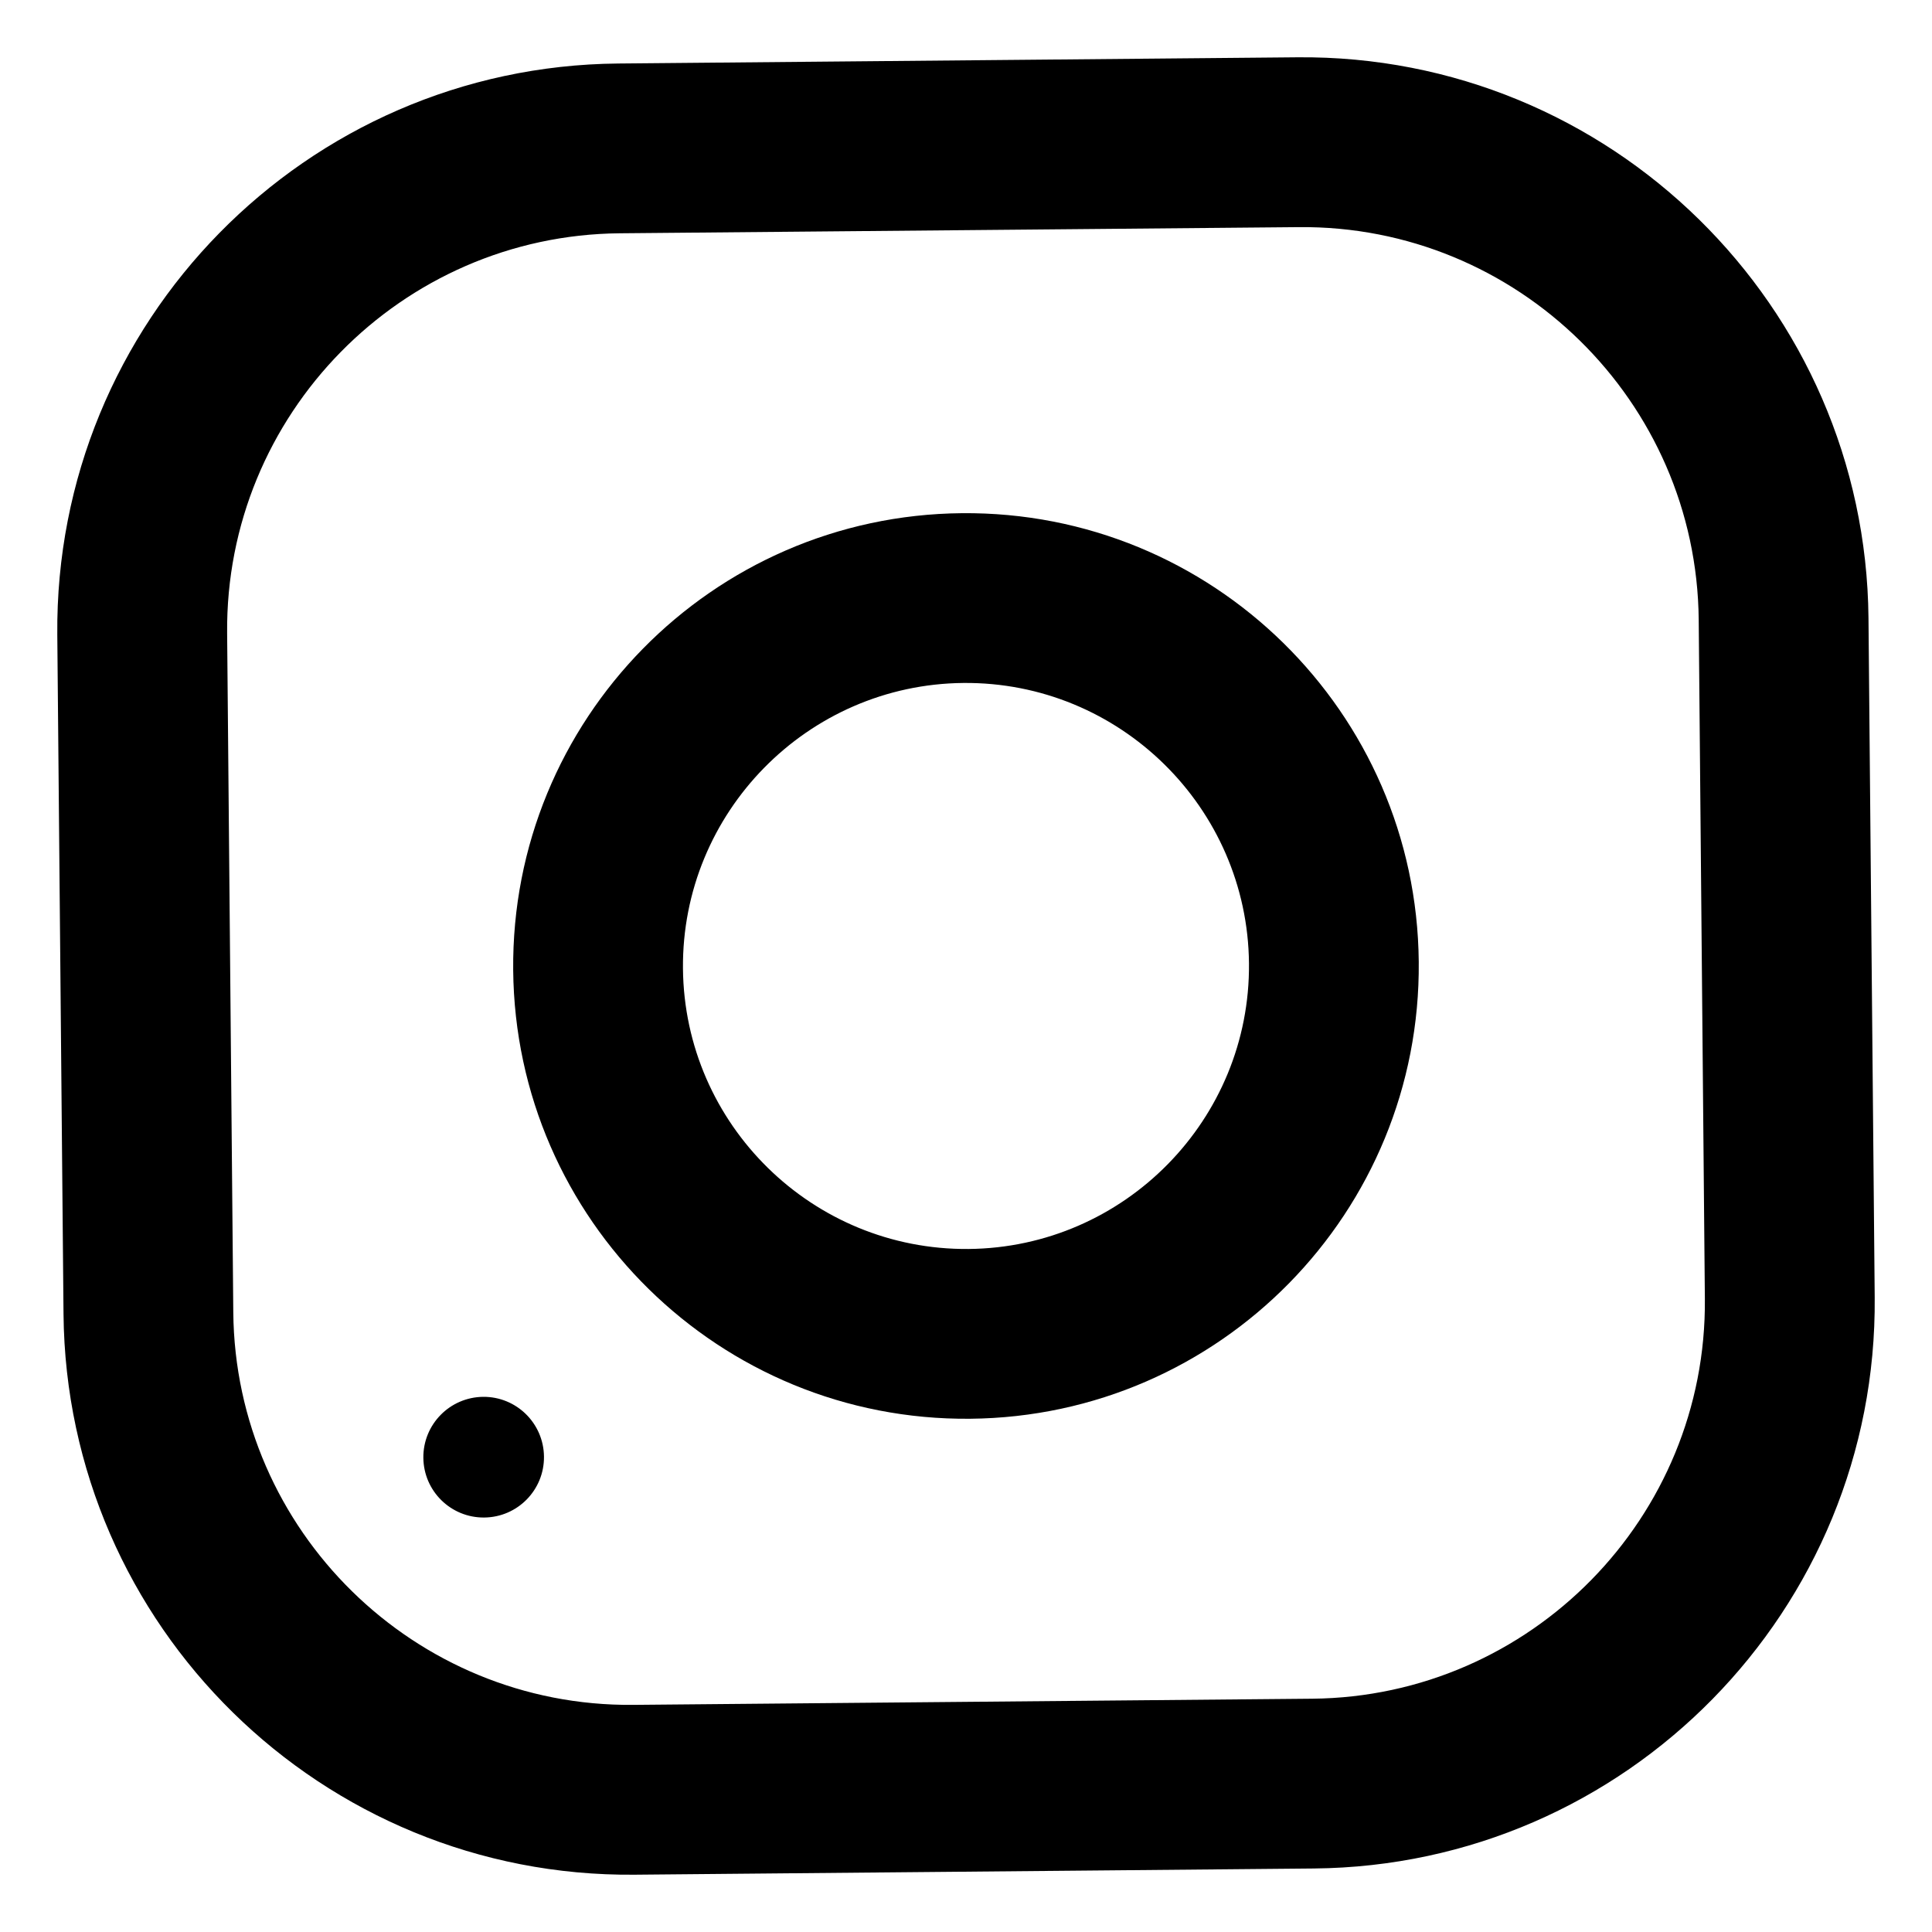 <svg width="32" height="32" viewBox="0 0 32 32" fill="none" xmlns="http://www.w3.org/2000/svg">
<path d="M10.512 31.051L21.762 30.948C26.938 30.901 31.098 26.664 31.051 21.488L30.948 10.238C30.901 5.062 26.664 0.902 21.488 0.949L10.238 1.052C5.062 1.099 0.902 5.335 0.949 10.512L1.052 21.762C1.099 26.938 5.335 31.098 10.512 31.051ZM3.762 10.486C3.729 6.868 6.645 3.897 10.264 3.864L21.513 3.762C25.132 3.728 28.102 6.645 28.136 10.264L28.238 21.513C28.271 25.132 25.355 28.102 21.736 28.136L10.486 28.238C6.868 28.271 3.897 25.355 3.864 21.736L3.762 10.486Z" fill="black"/>
<path d="M16.068 23.499C20.21 23.461 23.537 20.073 23.499 15.931C23.462 11.789 20.073 8.462 15.931 8.5C11.79 8.538 8.462 11.926 8.5 16.068C8.538 20.21 11.927 23.537 16.068 23.499ZM15.957 11.312C18.541 11.289 20.663 13.373 20.687 15.957C20.711 18.542 18.626 20.663 16.043 20.687C13.459 20.71 11.336 18.628 11.312 16.042C11.289 13.459 13.373 11.336 15.957 11.312Z" fill="black"/>
<path d="M8.002 23.136C7.45 23.142 7.007 23.593 7.012 24.145C7.017 24.697 7.468 25.14 8.02 25.135C8.572 25.13 9.015 24.679 9.01 24.127C9.005 23.575 8.554 23.131 8.002 23.136Z" fill="black"/>
</svg>
